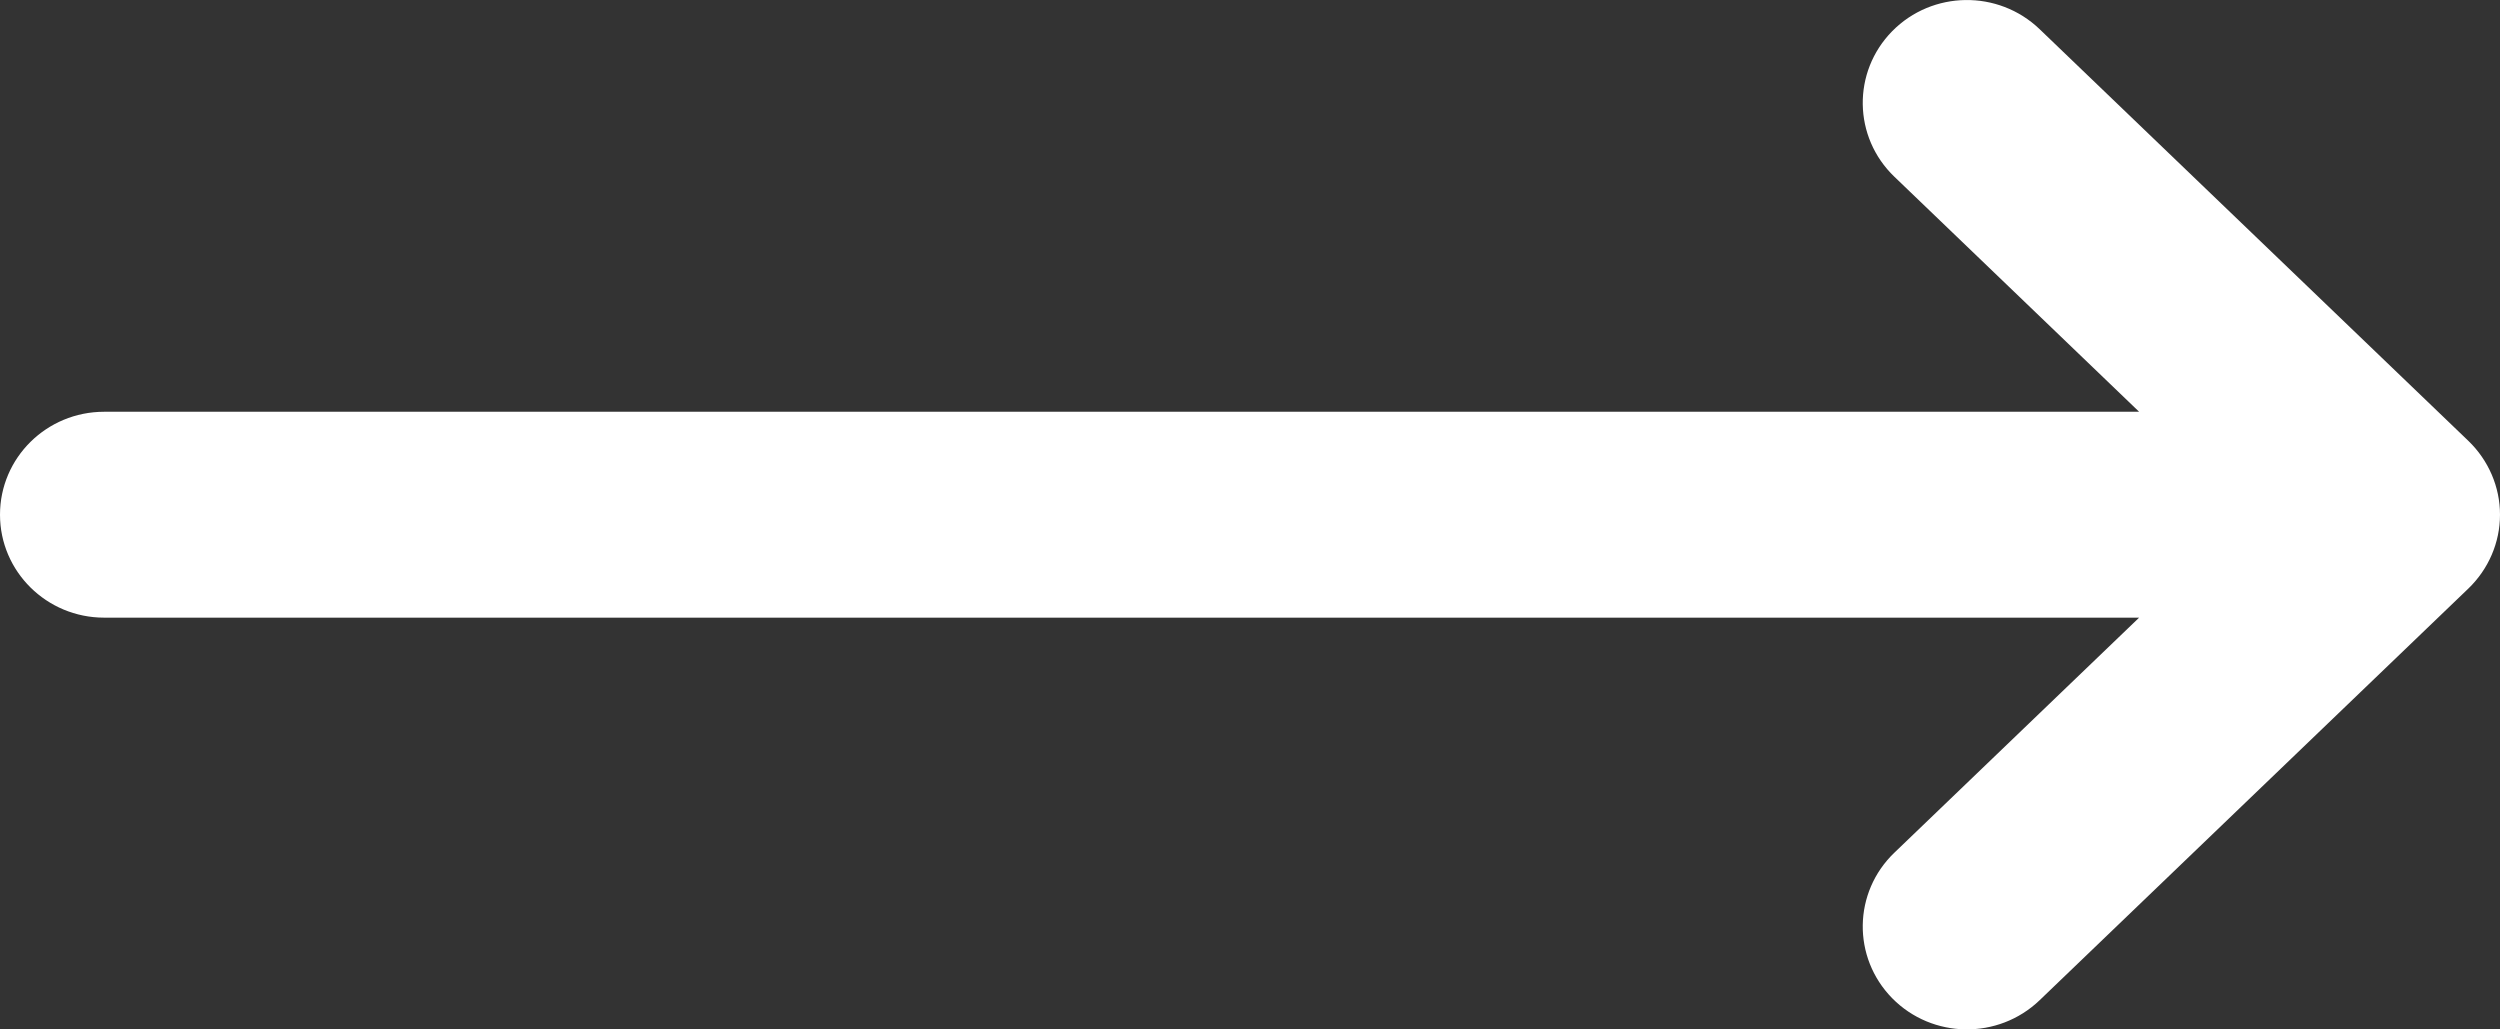 <svg width="17" height="7" viewBox="0 0 17 7" fill="none" xmlns="http://www.w3.org/2000/svg">
<rect x="0" y="0" width="17" height="7" fill="#333333" stroke="none"/>
<path fill-rule="evenodd" clip-rule="evenodd" d="M4.18215e-08 3.5C-6.03322e-06 3.886 0.317 4.2 0.708 4.2L14.546 4.2L12.882 5.798C12.601 6.067 12.594 6.51 12.867 6.788C13.14 7.065 13.588 7.071 13.869 6.802L16.785 4.002C16.922 3.87 17 3.689 17 3.5C17 3.311 16.922 3.13 16.785 2.998L13.869 0.198C13.588 -0.071 13.14 -0.065 12.867 0.212C12.594 0.49 12.601 0.933 12.882 1.202L14.546 2.8L0.708 2.8C0.317 2.8 6.15908e-06 3.113 4.18215e-08 3.5Z" fill="white"/>
</svg>
